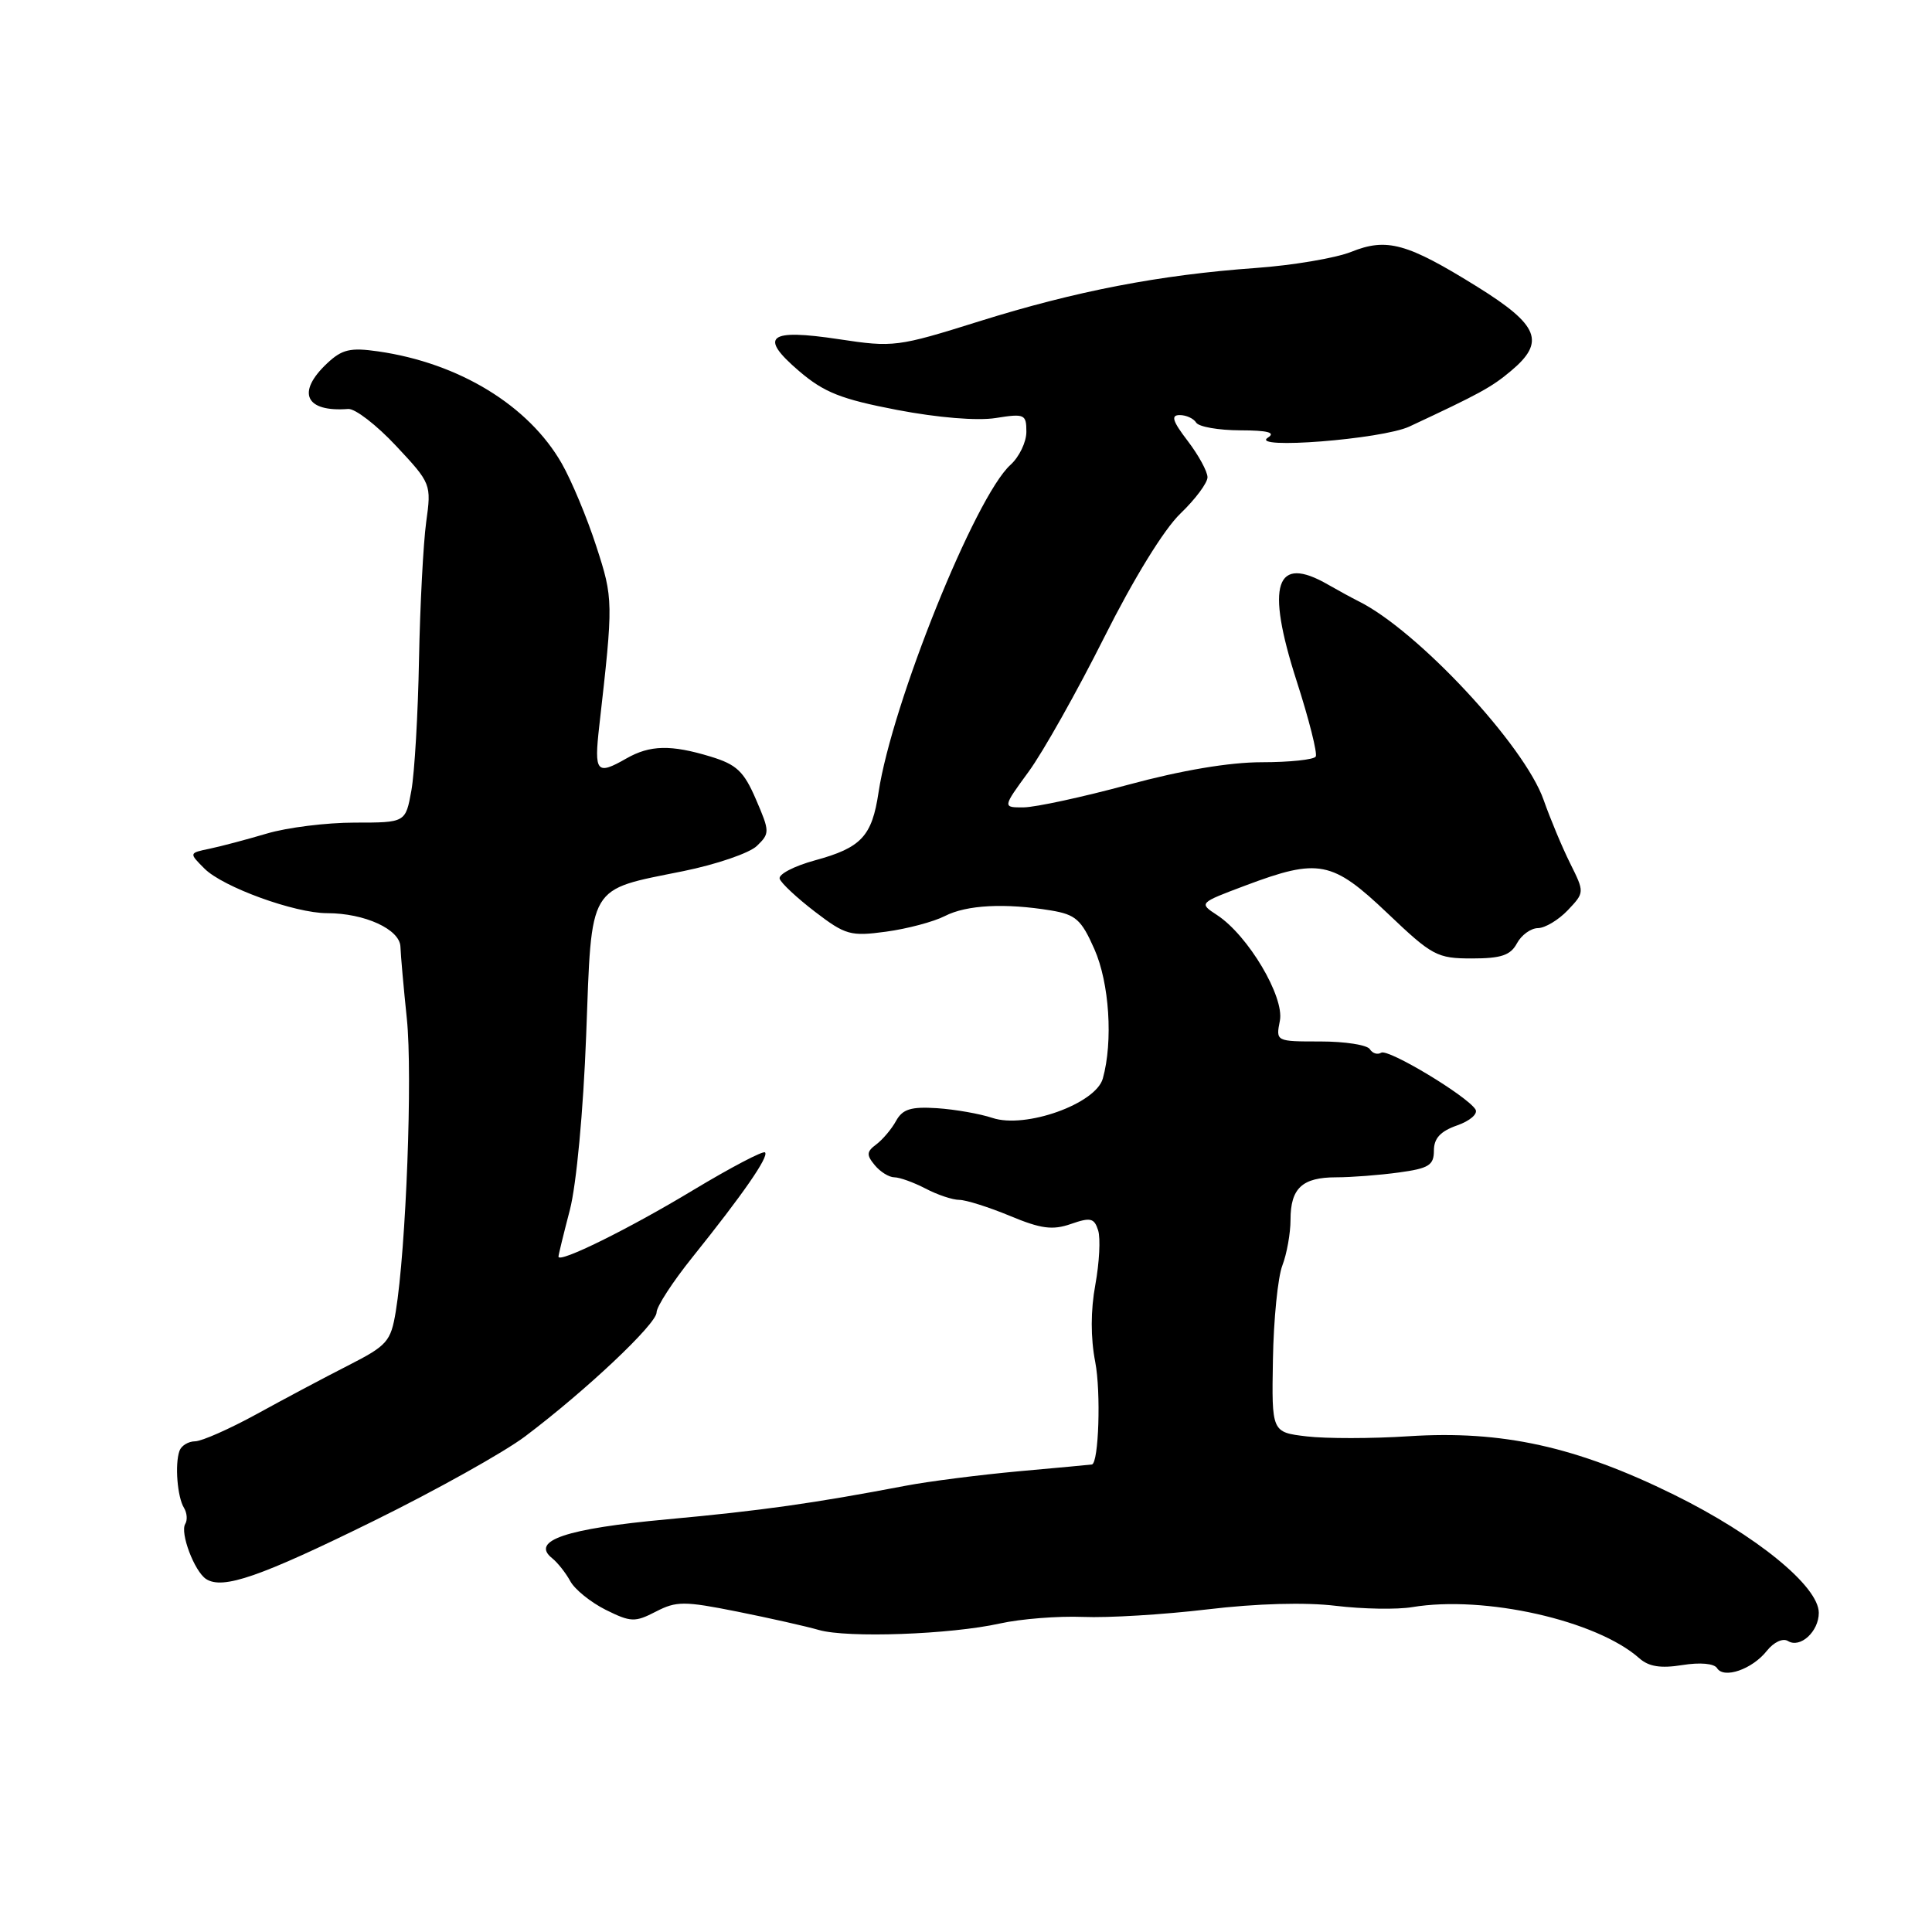 <?xml version="1.0" encoding="UTF-8" standalone="no"?>
<!DOCTYPE svg PUBLIC "-//W3C//DTD SVG 1.1//EN" "http://www.w3.org/Graphics/SVG/1.1/DTD/svg11.dtd" >
<svg xmlns="http://www.w3.org/2000/svg" xmlns:xlink="http://www.w3.org/1999/xlink" version="1.1" viewBox="0 0 256 256">
 <g >
 <path fill="currentColor"
d=" M 234.11 218.75 C 235.03 217.59 236.23 217.03 236.91 217.44 C 238.53 218.45 241.00 216.19 241.00 213.71 C 241.00 210.19 232.69 203.42 221.80 198.05 C 208.84 191.67 199.05 189.51 186.65 190.31 C 181.79 190.63 175.71 190.63 173.15 190.33 C 168.50 189.78 168.50 189.78 168.67 180.14 C 168.76 174.84 169.32 169.23 169.92 167.68 C 170.51 166.14 171.00 163.41 171.00 161.63 C 171.00 157.44 172.55 156.00 177.06 156.00 C 179.07 156.00 182.81 155.71 185.36 155.36 C 189.33 154.82 190.00 154.40 190.00 152.46 C 190.00 150.83 190.86 149.90 193.08 149.12 C 194.77 148.53 195.86 147.59 195.51 147.01 C 194.41 145.23 183.93 138.92 183.01 139.49 C 182.53 139.79 181.86 139.58 181.51 139.02 C 181.16 138.46 178.22 138.00 174.97 138.00 C 169.05 138.00 169.05 138.00 169.59 135.25 C 170.21 132.08 165.38 123.95 161.28 121.26 C 158.84 119.66 158.84 119.66 165.04 117.33 C 174.73 113.69 176.52 114.04 183.84 121.00 C 189.78 126.66 190.42 127.00 195.04 127.00 C 198.91 127.00 200.15 126.58 201.00 125.00 C 201.59 123.90 202.84 122.99 203.79 122.98 C 204.73 122.97 206.51 121.90 207.74 120.61 C 209.97 118.25 209.97 118.25 208.04 114.37 C 206.98 112.24 205.41 108.47 204.54 106.00 C 202.01 98.76 187.81 83.52 180.00 79.66 C 179.18 79.25 177.38 78.27 176.00 77.48 C 169.00 73.43 167.69 77.41 171.80 90.20 C 173.45 95.31 174.59 99.84 174.34 100.25 C 174.09 100.66 170.87 101.00 167.19 101.00 C 162.90 101.00 156.55 102.07 149.50 103.98 C 143.45 105.62 137.22 106.96 135.66 106.98 C 132.83 107.00 132.83 107.00 136.30 102.25 C 138.21 99.64 142.70 91.65 146.29 84.50 C 150.22 76.66 154.24 70.13 156.41 68.05 C 158.38 66.16 160.00 63.99 160.00 63.24 C 160.00 62.48 158.82 60.32 157.38 58.43 C 155.35 55.78 155.12 55.00 156.32 55.00 C 157.18 55.00 158.16 55.45 158.50 56.00 C 158.84 56.55 161.45 57.01 164.31 57.02 C 168.01 57.03 169.07 57.31 168.00 57.99 C 165.50 59.59 183.12 58.21 186.75 56.52 C 196.04 52.18 197.63 51.32 200.20 49.16 C 204.82 45.30 203.93 43.09 195.75 38.00 C 186.43 32.21 183.77 31.47 179.02 33.38 C 176.96 34.20 171.28 35.16 166.39 35.51 C 153.68 36.42 142.53 38.57 129.74 42.58 C 118.93 45.97 118.38 46.04 111.18 44.95 C 101.79 43.53 100.50 44.56 105.87 49.16 C 109.19 52.00 111.43 52.89 118.88 54.32 C 124.28 55.35 129.51 55.78 131.94 55.39 C 135.77 54.78 136.00 54.89 136.00 57.22 C 136.00 58.58 135.05 60.55 133.89 61.60 C 129.23 65.81 118.19 93.22 116.41 105.00 C 115.54 110.82 114.12 112.33 107.99 114.00 C 105.22 114.76 103.12 115.85 103.31 116.44 C 103.50 117.02 105.61 118.99 108.00 120.82 C 112.03 123.90 112.70 124.09 117.42 123.45 C 120.21 123.07 123.72 122.14 125.20 121.38 C 128.09 119.90 133.17 119.64 139.26 120.64 C 142.54 121.19 143.28 121.84 145.01 125.76 C 147.00 130.25 147.50 137.99 146.13 142.91 C 145.19 146.27 135.87 149.59 131.50 148.13 C 129.85 147.58 126.55 147.00 124.16 146.84 C 120.70 146.62 119.60 146.96 118.73 148.53 C 118.14 149.61 116.95 151.01 116.11 151.64 C 114.82 152.60 114.79 153.04 115.91 154.39 C 116.64 155.28 117.81 156.00 118.51 156.00 C 119.20 156.00 121.06 156.67 122.64 157.49 C 124.21 158.32 126.23 158.99 127.12 158.99 C 128.01 159.00 131.02 159.95 133.82 161.11 C 137.94 162.83 139.48 163.03 141.91 162.18 C 144.50 161.28 144.99 161.39 145.51 163.03 C 145.84 164.08 145.67 167.31 145.14 170.22 C 144.51 173.63 144.50 177.27 145.13 180.50 C 145.89 184.47 145.59 193.82 144.69 194.05 C 144.58 194.08 140.22 194.48 135.00 194.95 C 129.78 195.43 123.03 196.29 120.00 196.87 C 107.89 199.18 100.93 200.17 88.39 201.32 C 74.98 202.55 70.26 204.15 73.16 206.47 C 73.90 207.06 74.98 208.44 75.57 209.52 C 76.16 210.61 78.27 212.31 80.26 213.31 C 83.59 214.96 84.13 214.98 86.90 213.55 C 89.63 212.14 90.65 212.14 97.71 213.55 C 101.99 214.41 106.85 215.50 108.50 215.98 C 112.29 217.07 125.93 216.58 132.50 215.12 C 135.25 214.51 140.20 214.12 143.50 214.25 C 146.80 214.39 154.22 213.94 160.00 213.25 C 166.53 212.47 172.96 212.29 177.00 212.78 C 180.57 213.21 185.14 213.29 187.14 212.95 C 196.72 211.36 211.57 214.71 217.22 219.73 C 218.47 220.84 220.06 221.09 222.91 220.63 C 225.28 220.25 227.14 220.42 227.52 221.04 C 228.42 222.49 232.18 221.19 234.11 218.75 Z  M 49.50 201.54 C 57.75 197.48 66.79 192.43 69.58 190.33 C 77.66 184.24 87.00 175.43 87.00 173.90 C 87.00 173.13 89.14 169.84 91.75 166.59 C 98.45 158.24 101.91 153.25 101.37 152.70 C 101.11 152.45 96.83 154.70 91.84 157.70 C 83.33 162.84 74.00 167.44 74.00 166.51 C 74.00 166.28 74.68 163.50 75.51 160.32 C 76.38 156.97 77.29 147.22 77.67 137.19 C 78.43 116.92 77.79 118.01 90.54 115.43 C 94.92 114.54 99.31 113.04 100.29 112.09 C 102.01 110.43 102.01 110.19 100.17 105.93 C 98.57 102.21 97.61 101.30 94.15 100.25 C 88.89 98.65 86.12 98.72 83.00 100.50 C 79.05 102.76 78.71 102.36 79.40 96.25 C 81.28 79.69 81.28 79.35 79.00 72.35 C 77.78 68.58 75.72 63.66 74.44 61.42 C 70.05 53.73 60.83 48.10 50.10 46.56 C 46.42 46.03 45.32 46.29 43.35 48.14 C 39.24 52.00 40.46 54.63 46.14 54.19 C 47.05 54.12 49.90 56.32 52.48 59.08 C 57.13 64.05 57.17 64.15 56.47 69.19 C 56.09 72.00 55.66 80.19 55.52 87.39 C 55.39 94.60 54.93 102.41 54.51 104.75 C 53.74 109.00 53.74 109.00 46.99 109.00 C 43.27 109.00 38.04 109.65 35.36 110.45 C 32.69 111.24 29.27 112.15 27.77 112.46 C 25.03 113.03 25.03 113.03 27.10 115.10 C 29.54 117.54 39.05 121.00 43.34 121.00 C 48.32 121.00 52.99 123.14 53.06 125.45 C 53.10 126.58 53.48 130.88 53.91 135.00 C 54.68 142.40 53.81 165.45 52.44 173.79 C 51.78 177.76 51.32 178.29 46.12 180.94 C 43.03 182.51 37.58 185.41 34.00 187.38 C 30.42 189.34 26.76 190.96 25.86 190.98 C 24.95 190.99 24.02 191.56 23.78 192.25 C 23.15 194.03 23.50 198.38 24.38 199.80 C 24.78 200.46 24.86 201.41 24.55 201.92 C 23.82 203.09 25.76 208.22 27.31 209.23 C 29.52 210.66 34.45 208.95 49.50 201.54 Z "/>
</g>
</svg>